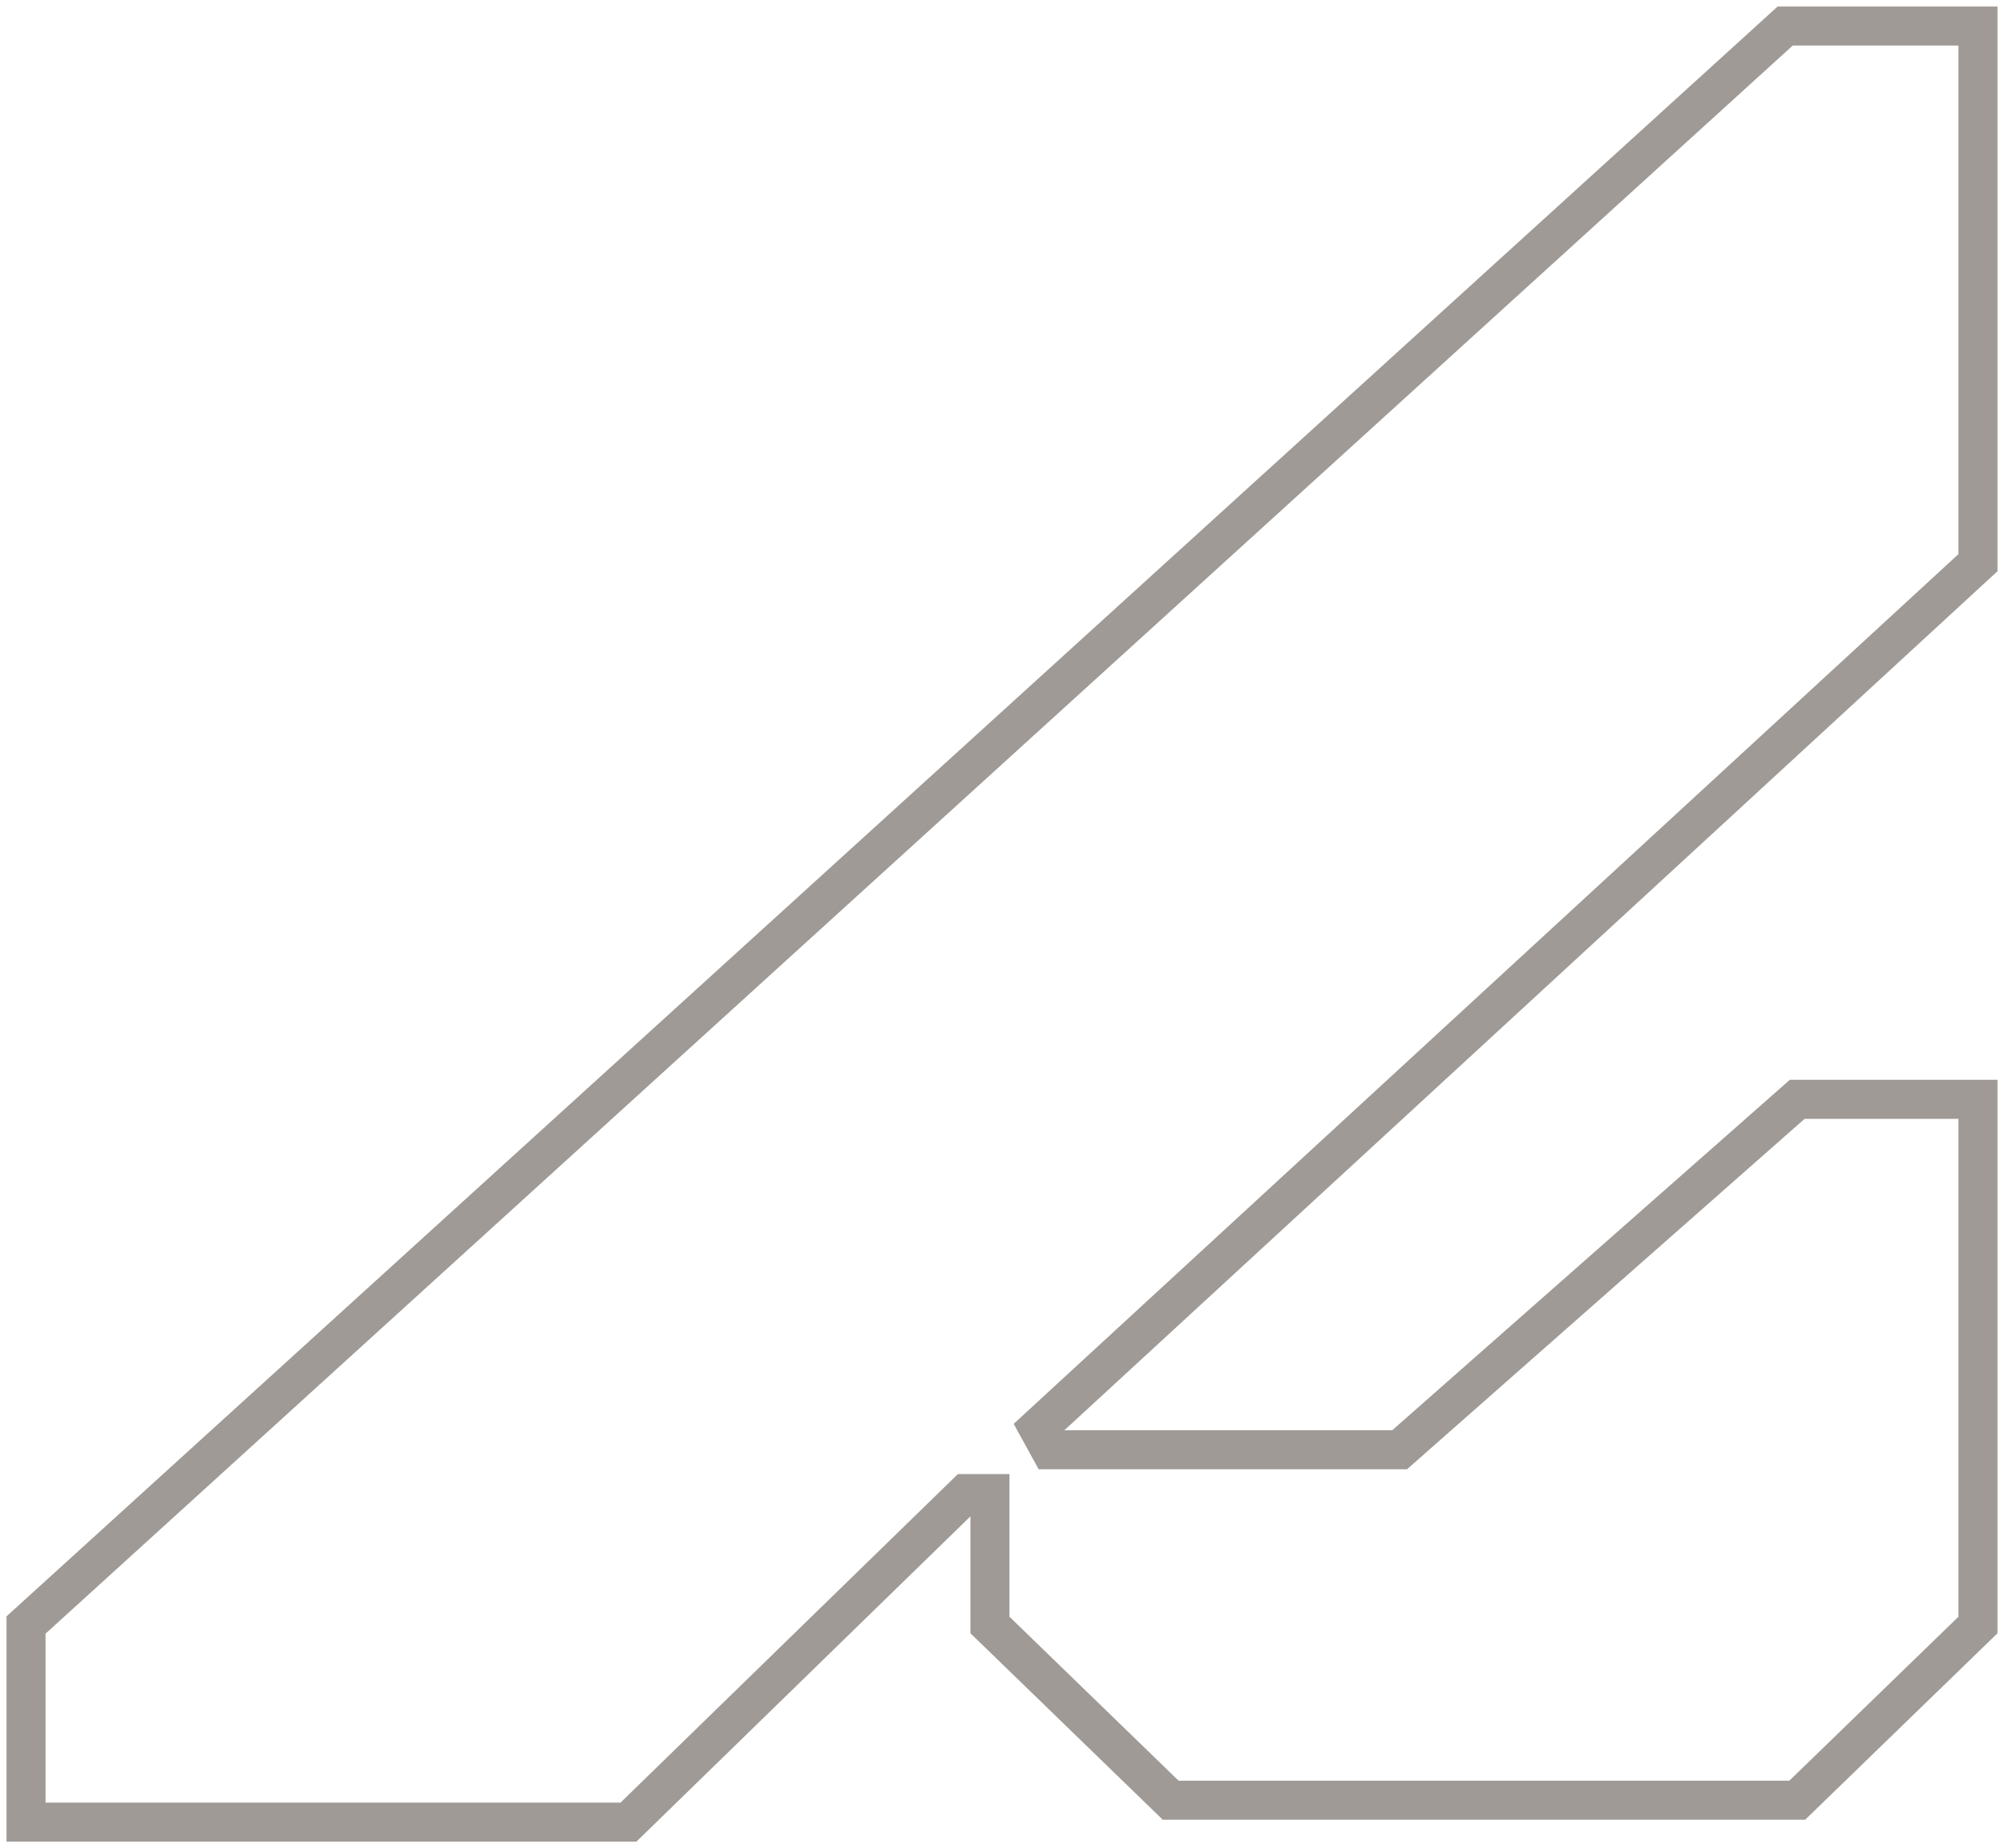 <svg width="154" height="142" viewBox="0 0 154 142" fill="none" xmlns="http://www.w3.org/2000/svg"><path d="M76.074 124.854V114.756H74.222L48.296 140H2V124.854L137.185 2H152V43.232L79.778 109.707L80.704 111.39H107.556L138.111 84.463H152V124.854L138.111 138.317H89.963L76.074 124.854Z" stroke="#9F9A96" stroke-width="3"/></svg>
